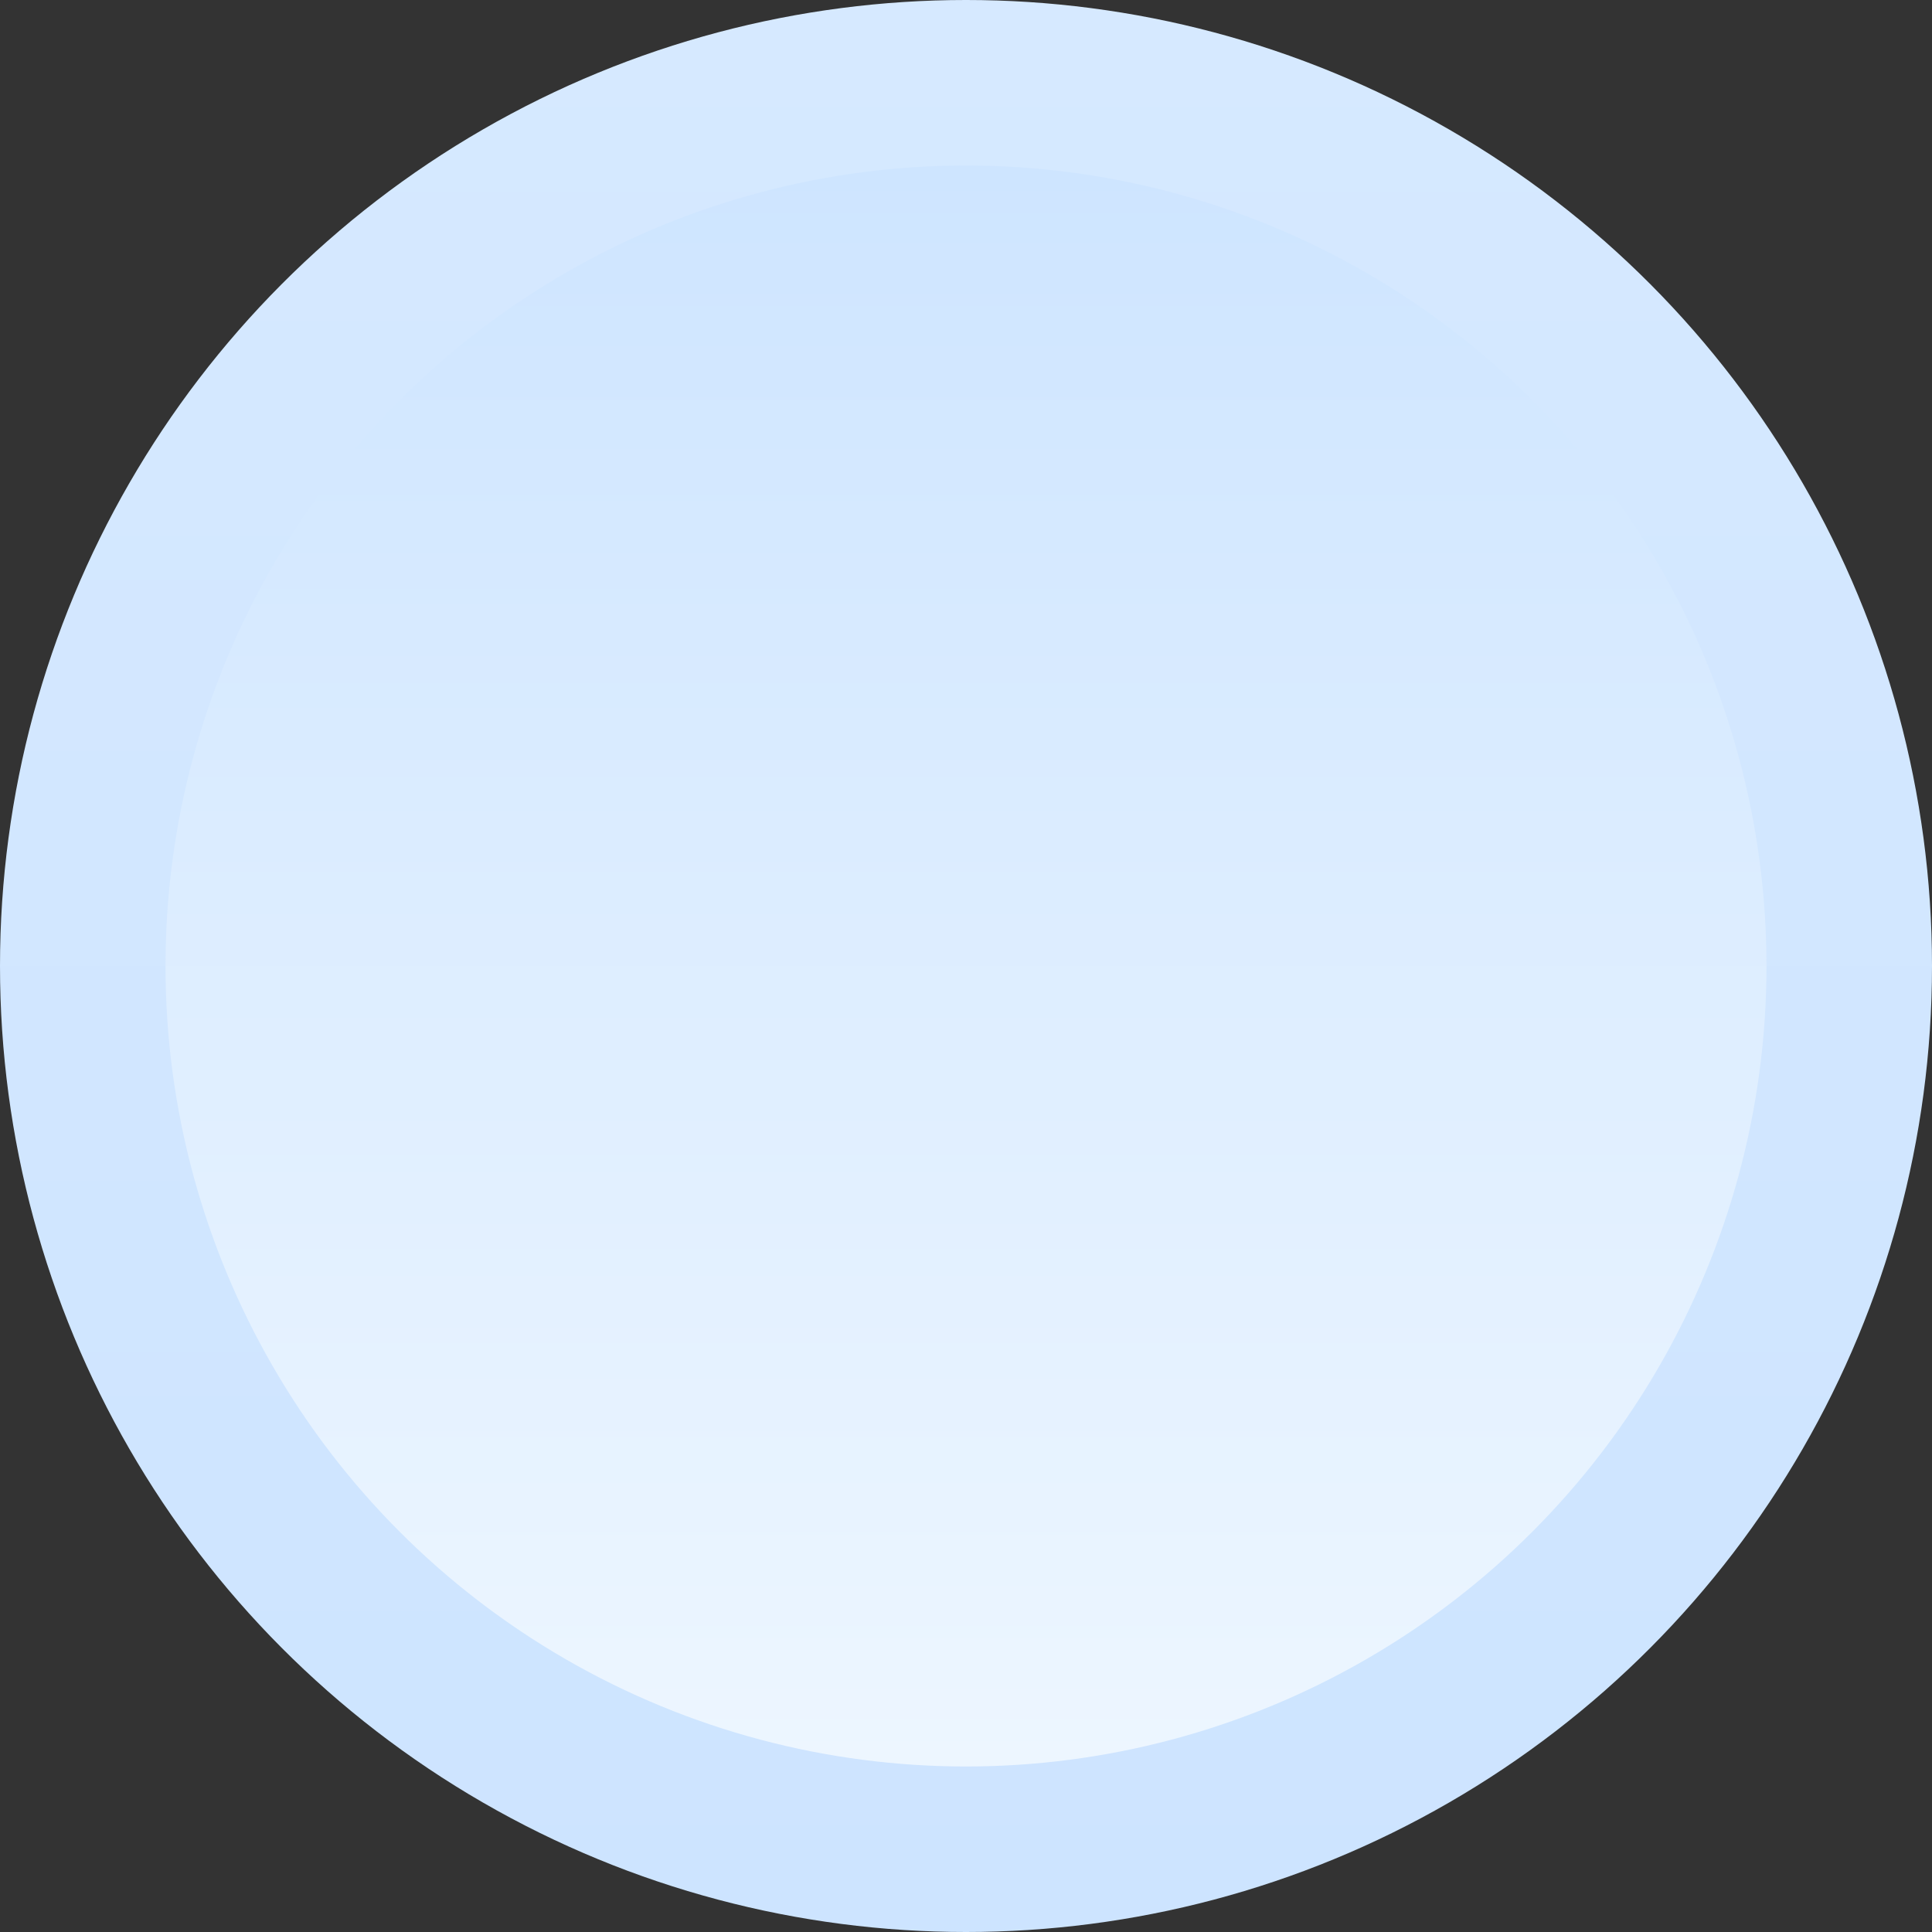 <svg id="Layer_1" data-name="Layer 1" xmlns="http://www.w3.org/2000/svg" xmlns:xlink="http://www.w3.org/1999/xlink" viewBox="0 0 30 30"><rect x="0" y="0" width="30" height="30" fill="#333333" stroke="none"/><defs><style>.cls-1{fill:none;}.cls-2{clip-path:url(#clip-path);}.cls-3{fill:url(#linear-gradient);}.cls-4{fill:url(#linear-gradient-2);}</style><clipPath id="clip-path"><rect class="cls-1" width="30" height="30"/></clipPath><linearGradient id="linear-gradient" x1="15" y1="32" x2="15" y2="2" gradientTransform="matrix(1, 0, 0, -1, 0, 32)" gradientUnits="userSpaceOnUse"><stop offset="0" stop-color="#d6e9ff"/><stop offset="1" stop-color="#cde4ff"/></linearGradient><linearGradient id="linear-gradient-2" x1="15" y1="29.43" x2="15" y2="4.57" gradientTransform="matrix(1, 0, 0, -1, 0, 32)" gradientUnits="userSpaceOnUse"><stop offset="0" stop-color="#cee5ff"/><stop offset="1" stop-color="#edf6ff"/><stop offset="1" stop-color="#f1f9ff"/></linearGradient></defs><g class="cls-2"><circle class="cls-3" cx="15" cy="15" r="15"/><circle class="cls-4" cx="15" cy="15" r="12.43"/></g></svg>